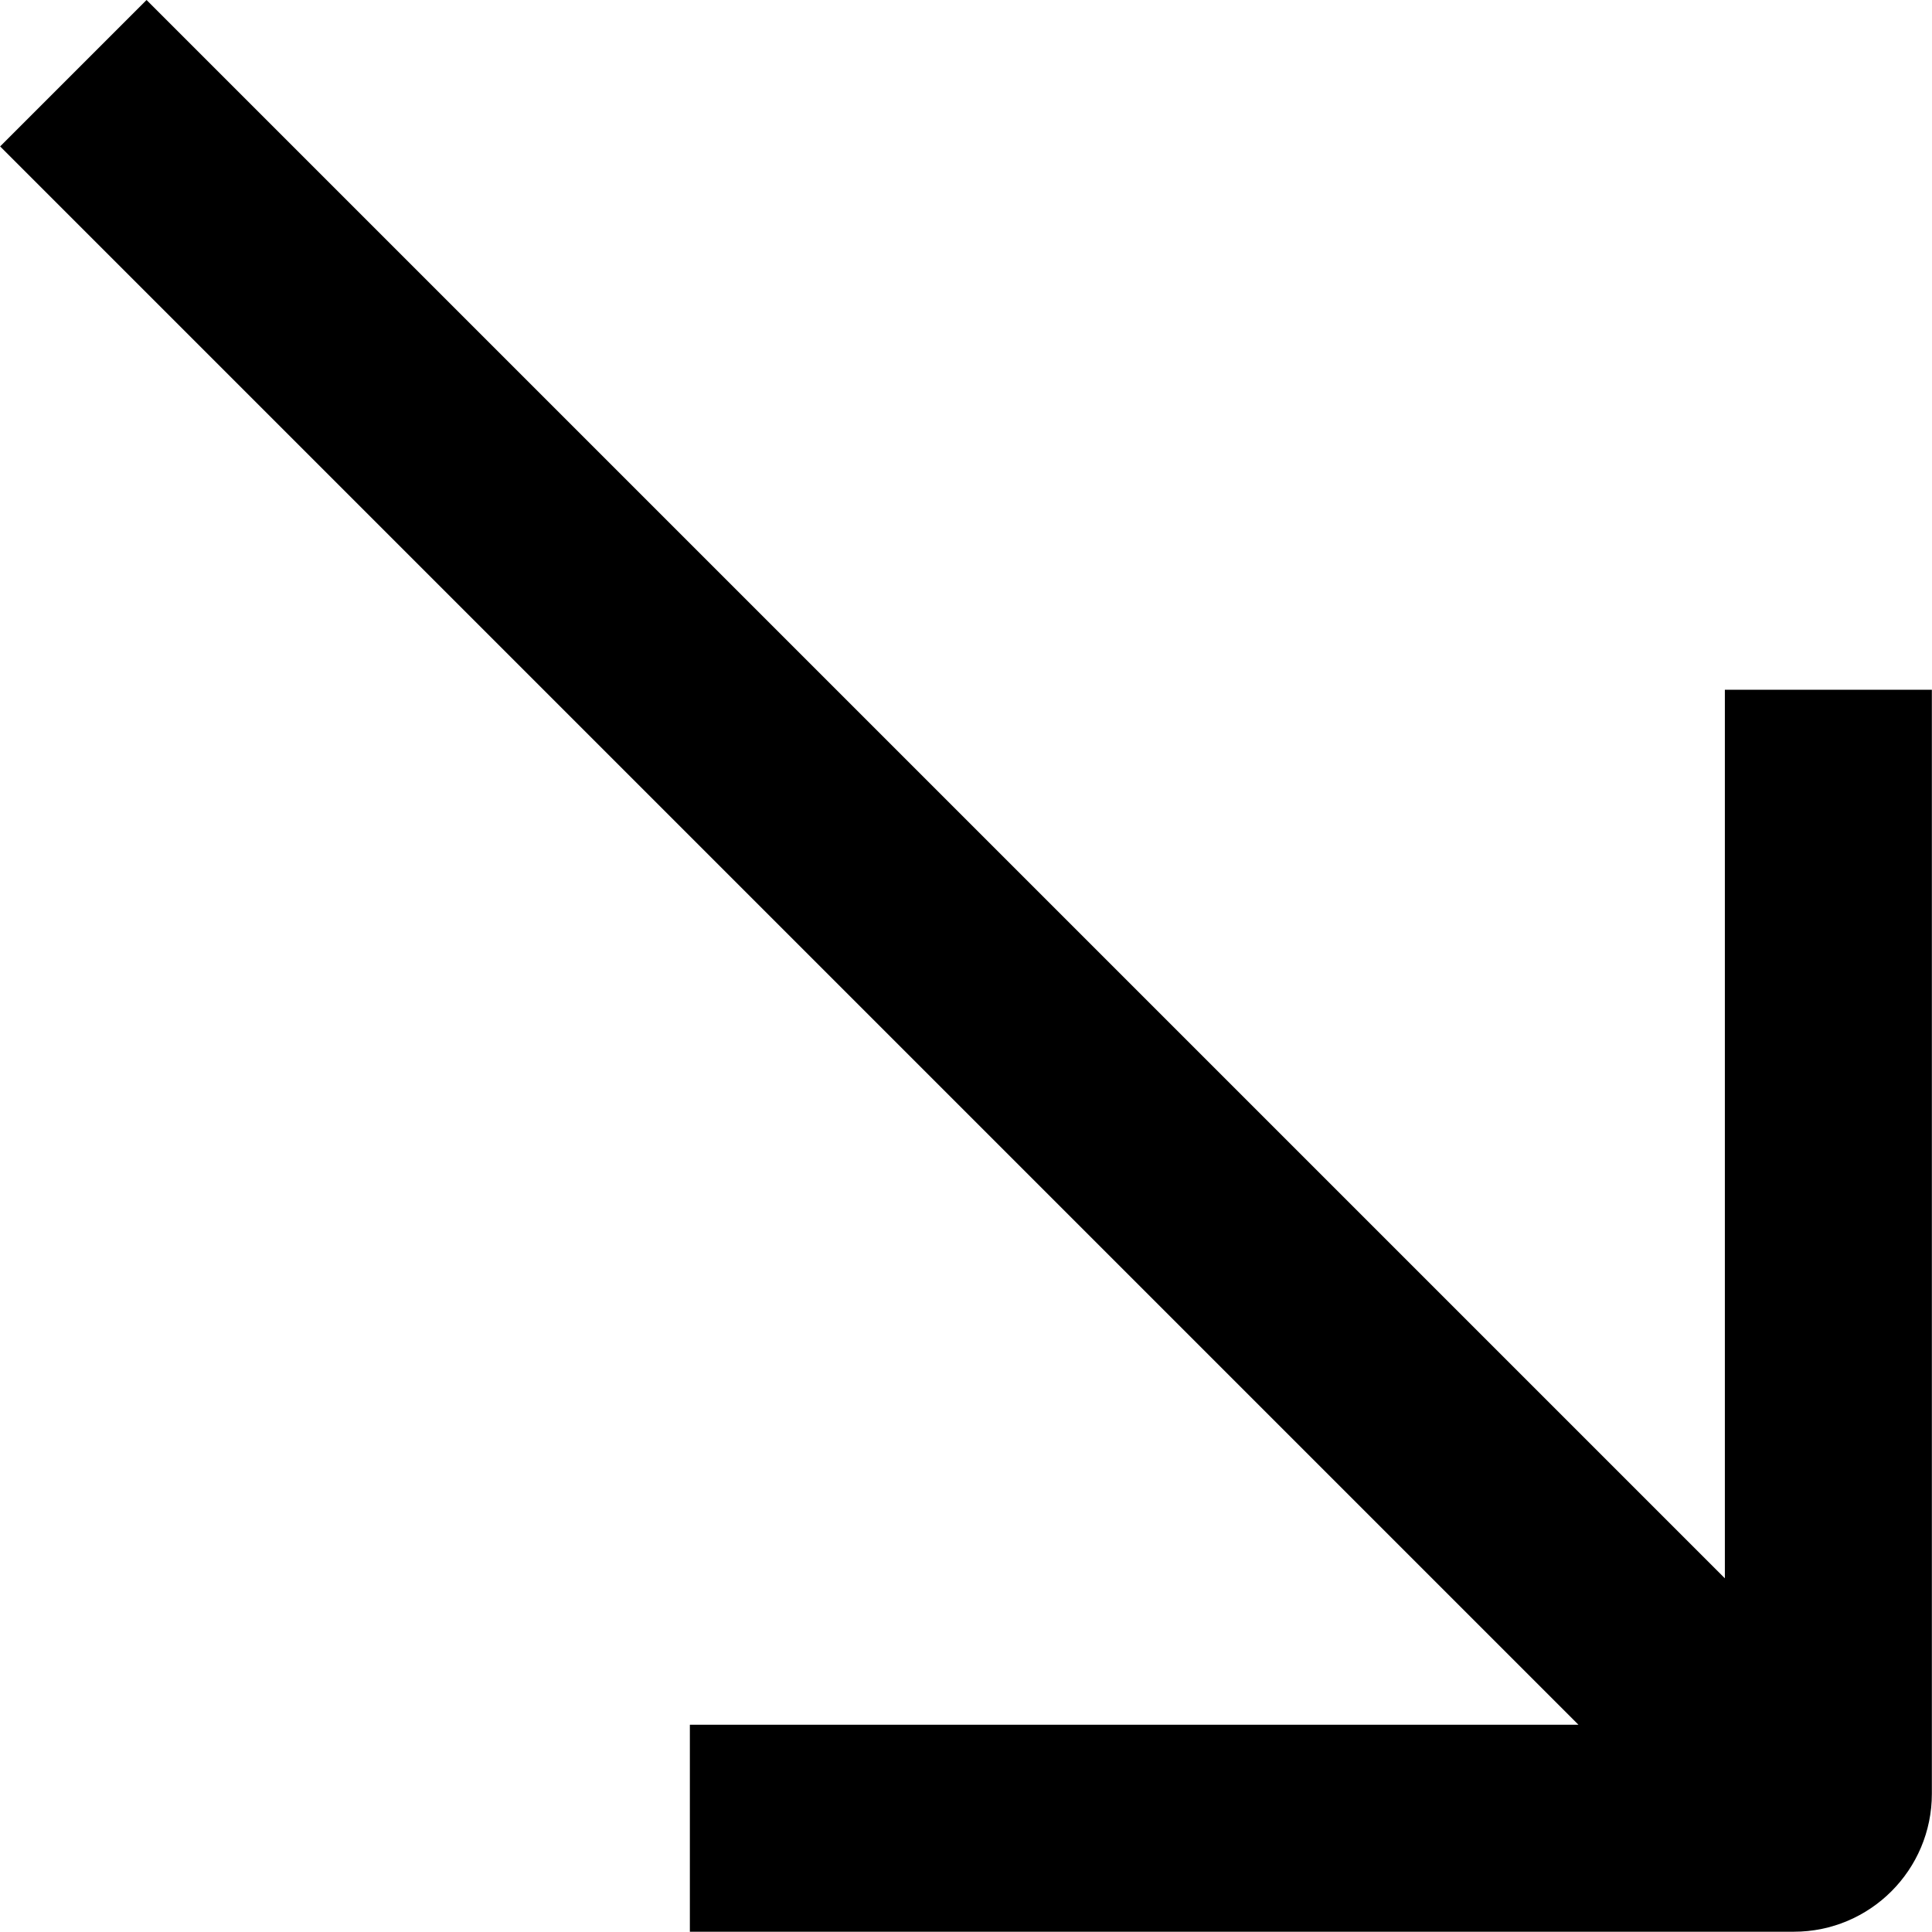 <svg width="14" height="14" viewBox="0 0 14 14" fill="none" xmlns="http://www.w3.org/2000/svg">
<g clip-path="url(#clip0_7_119)">
<path fill-rule="evenodd" clip-rule="evenodd" d="M12.499 11.437V4.998H13.999V12.998C13.999 13.55 13.551 13.998 12.999 13.998H4.999V12.498H11.438L0.001 1.061L1.062 0L12.499 11.437Z" fill="black"/>
</g>
<defs>
<clipPath id="clip0_7_119">
<rect width="14" height="14" fill="white"/>
</clipPath>
</defs>
</svg>
